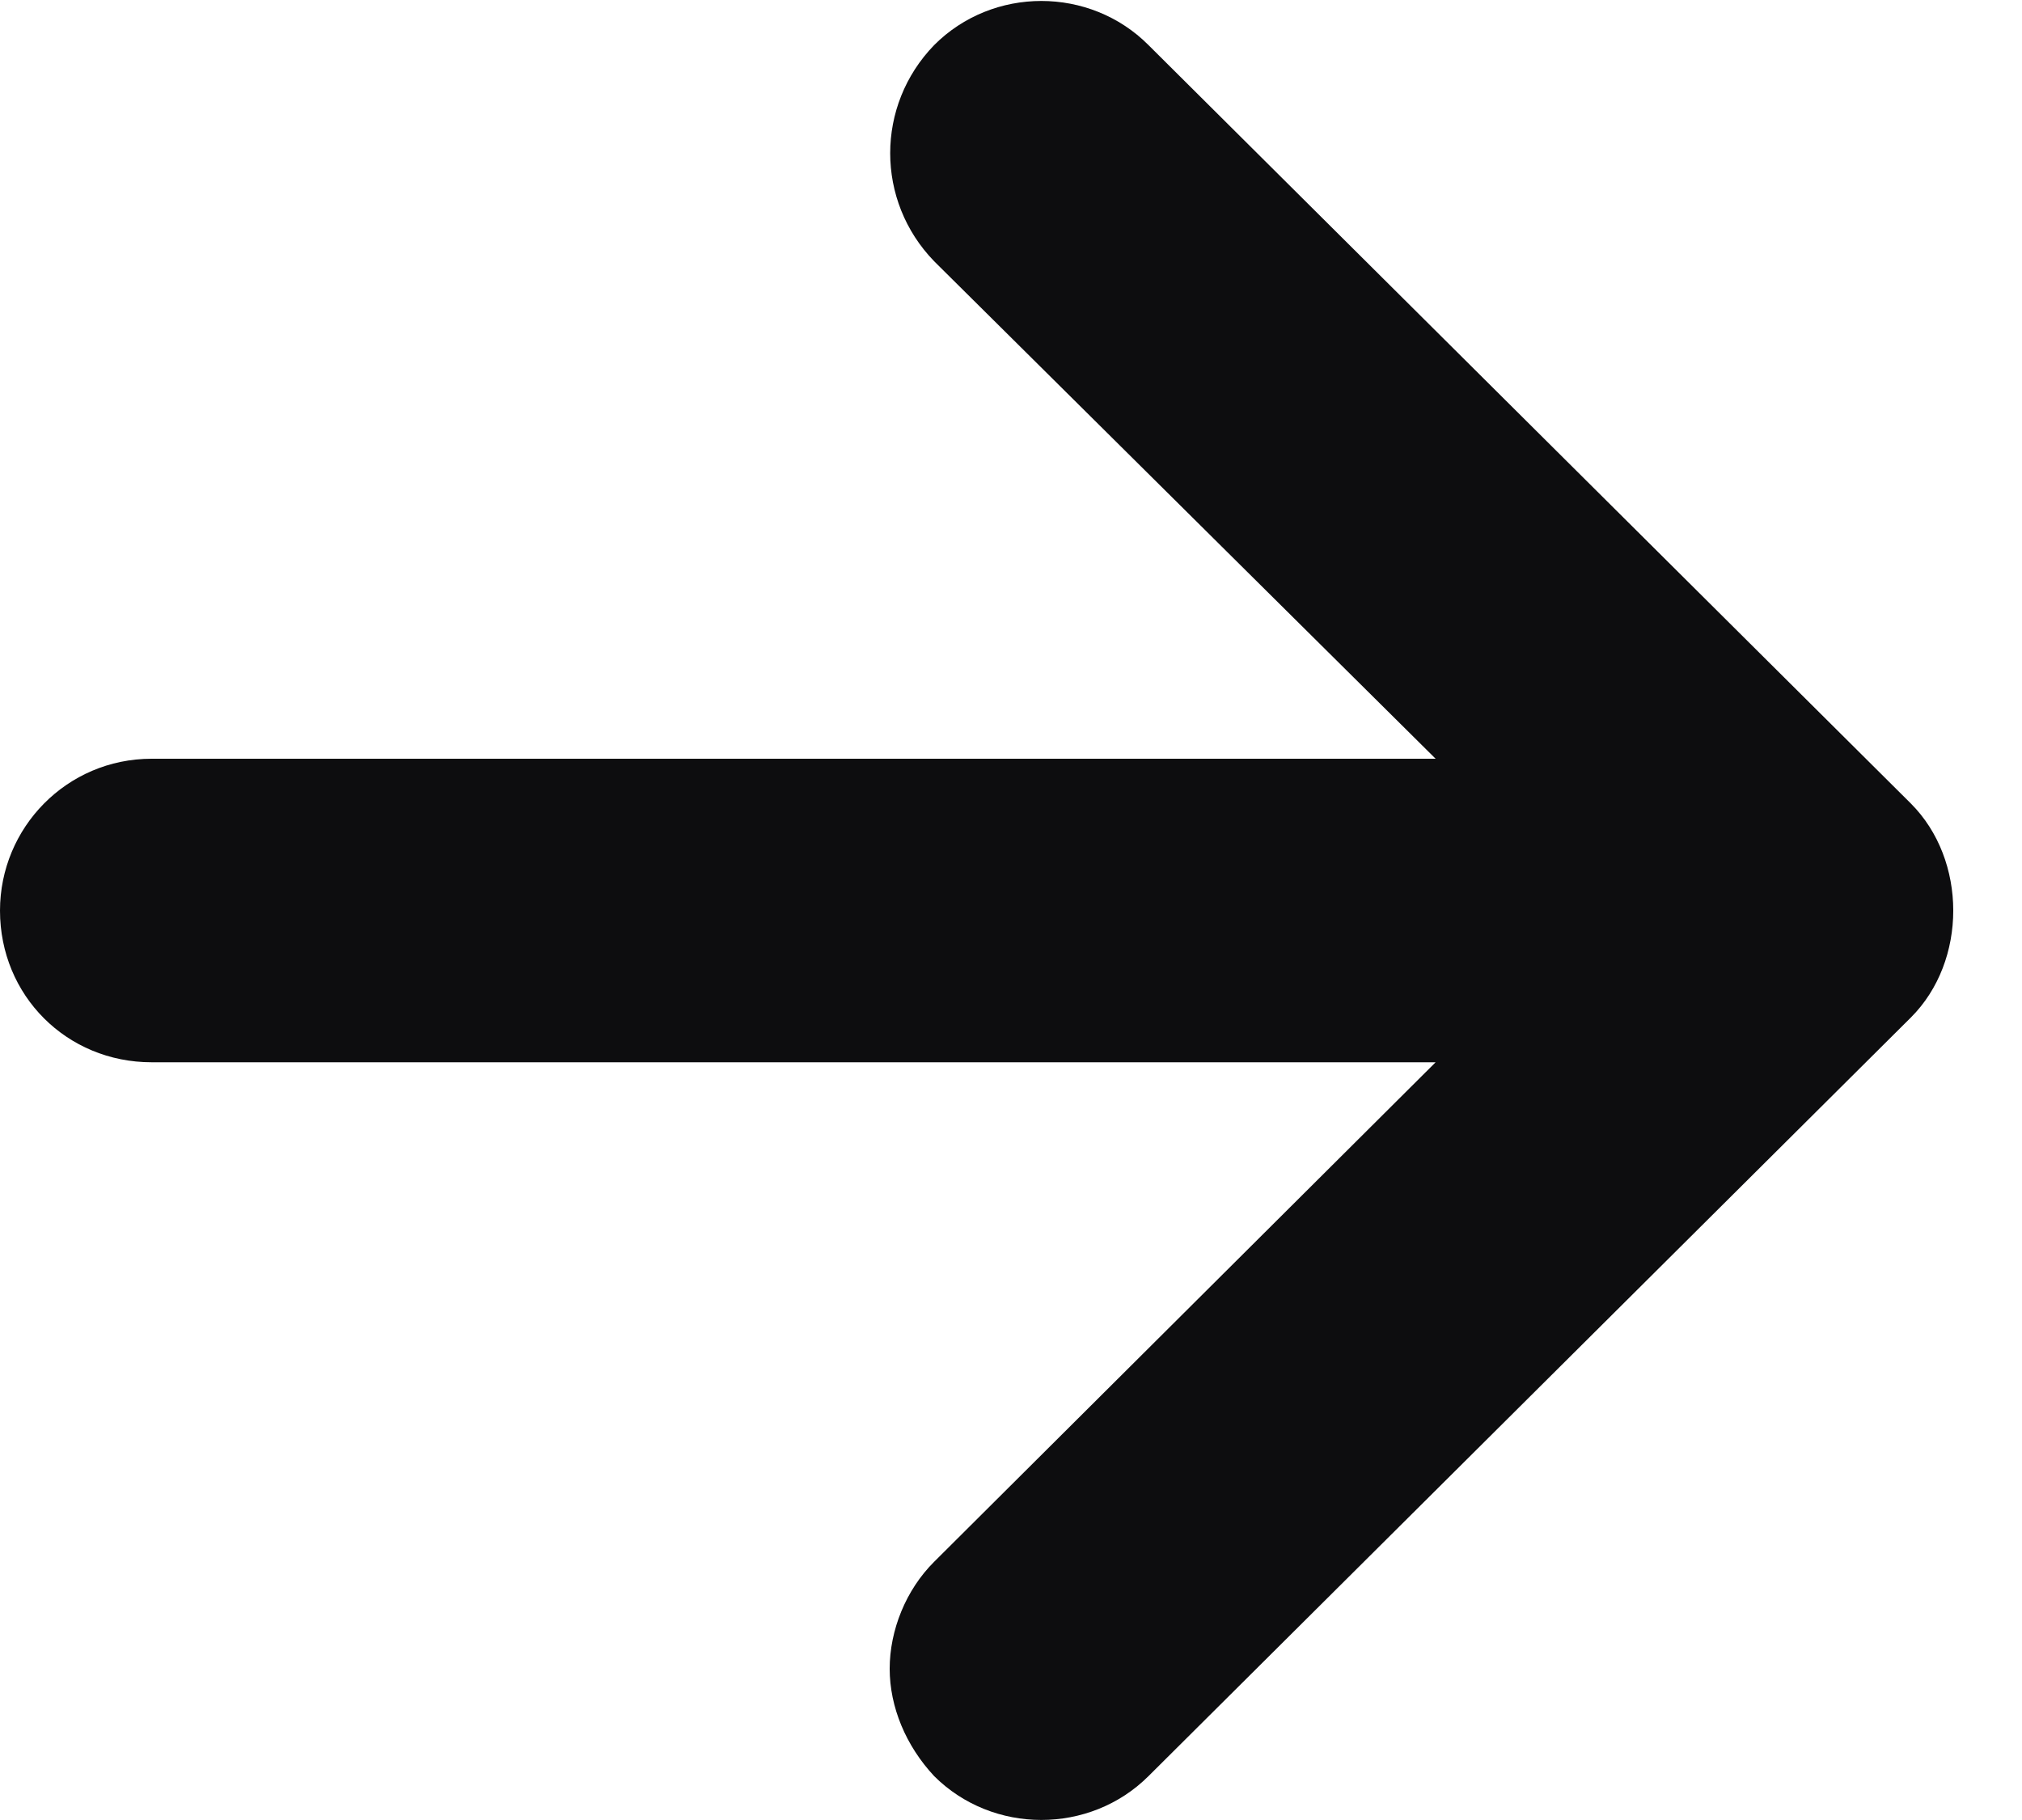 <svg width="10" height="9" viewBox="0 0 10 9" fill="none" xmlns="http://www.w3.org/2000/svg">
<path d="M0.75 3.752L7.1 3.752L4.62 1.292C4.33 0.993 4.33 0.522 4.62 0.223C4.91 -0.068 5.39 -0.068 5.68 0.223L9.45 3.973C9.73 4.253 9.73 4.753 9.45 5.032L5.68 8.783C5.39 9.072 4.91 9.072 4.62 8.783C4.48 8.633 4.4 8.441 4.4 8.252C4.4 8.062 4.48 7.862 4.62 7.723L7.1 5.253L0.75 5.253C0.33 5.253 0 4.923 0 4.503C0 4.093 0.33 3.752 0.75 3.752Z" fill="#0D0D0F"/>
</svg>
